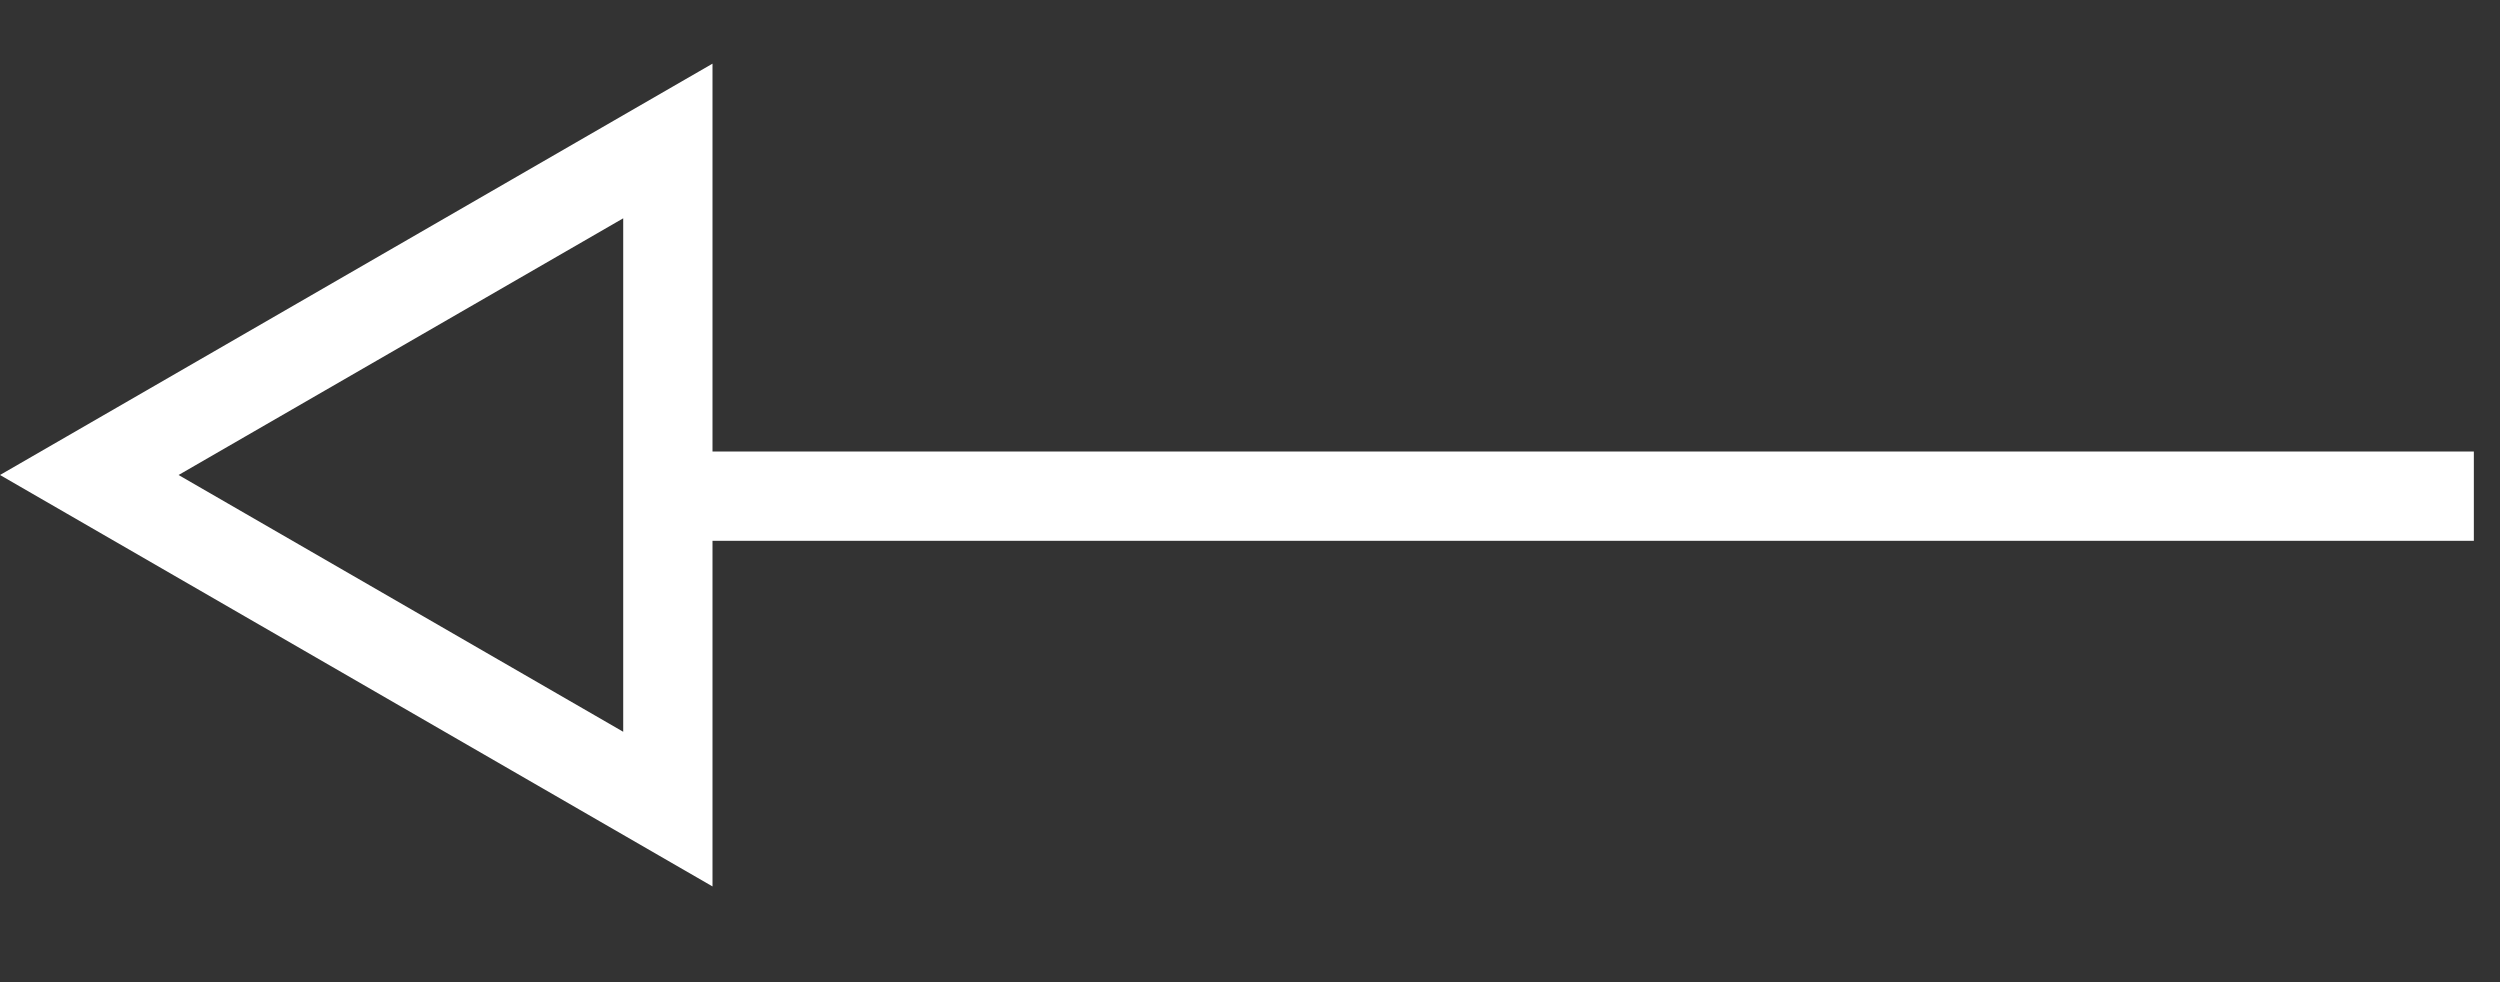 <svg width="28" height="11" viewBox="0 0 28 11" fill="none" xmlns="http://www.w3.org/2000/svg">
<rect x="0" y="0" width="28" height="11" fill="#333333" stroke="none"/>
<path d="M7.48 1.579L1 5.32L7.48 9.062L7.48 1.579Z" stroke="white"/>
<path d="M6.998 5.557L27.707 5.557" stroke="white"/>
</svg>

